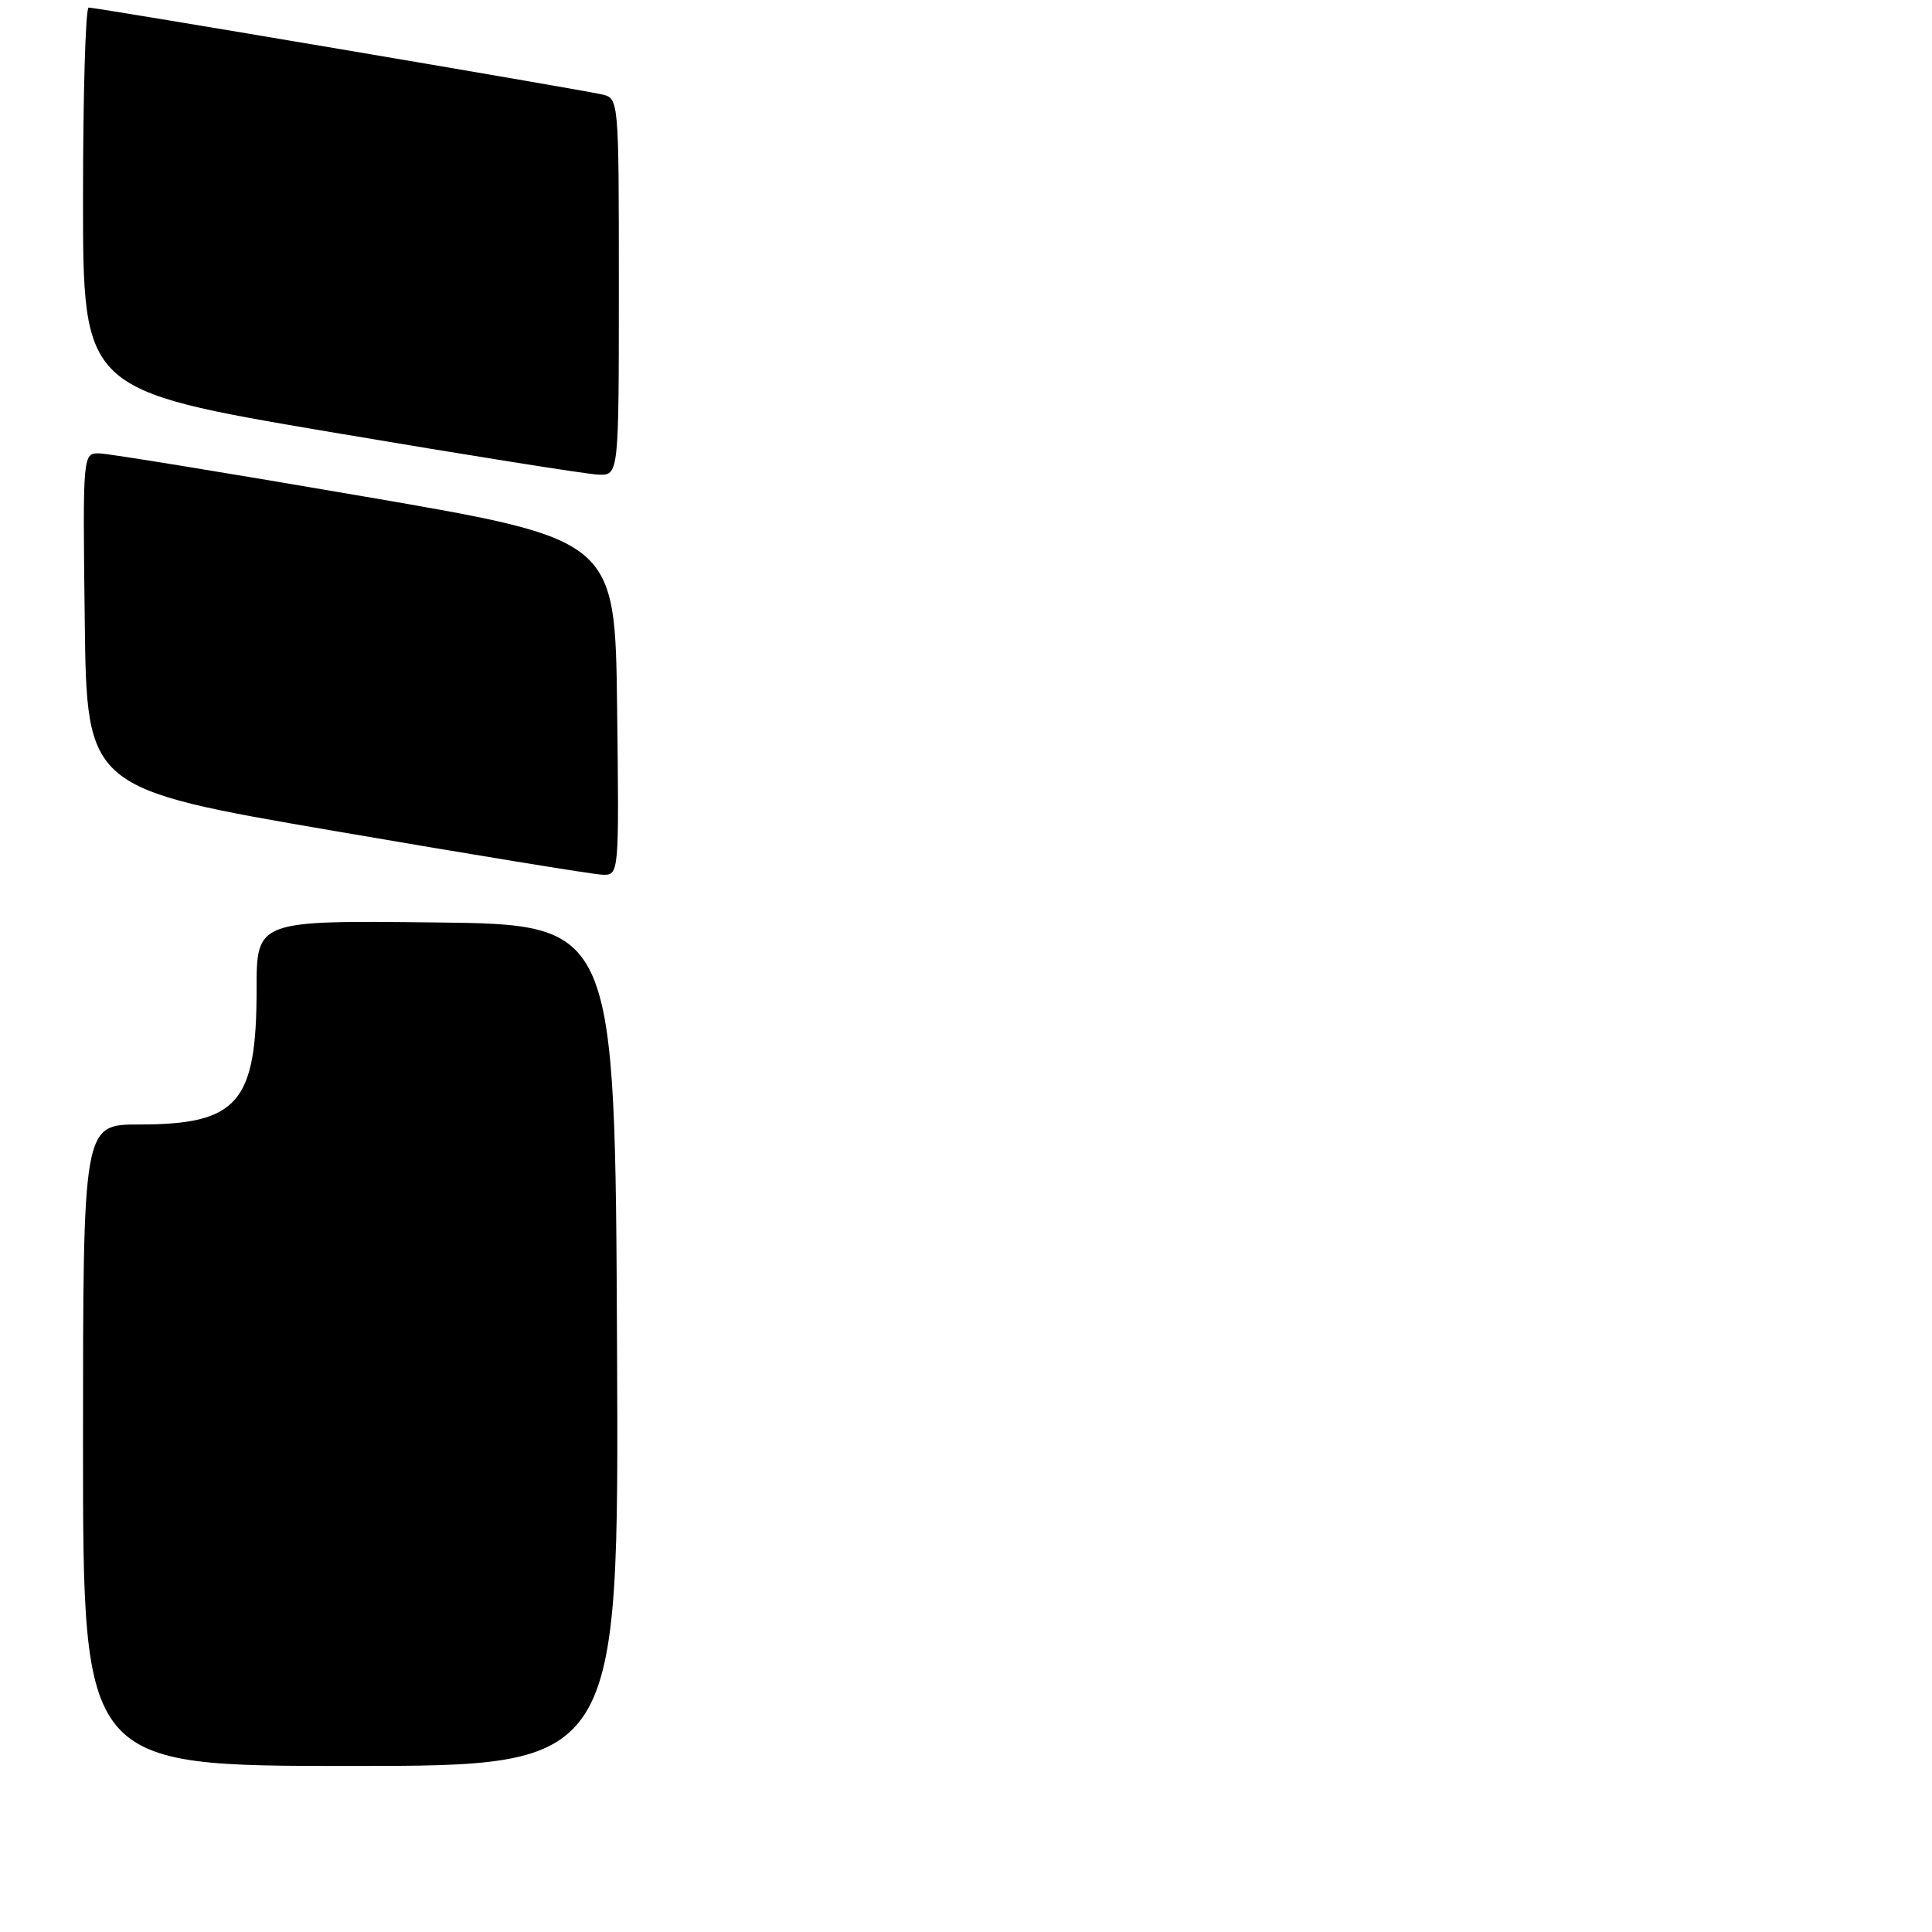 <?xml version="1.0" encoding="UTF-8" standalone="no"?>
<!DOCTYPE svg PUBLIC "-//W3C//DTD SVG 1.1//EN" "http://www.w3.org/Graphics/SVG/1.1/DTD/svg11.dtd" >
<svg xmlns="http://www.w3.org/2000/svg" xmlns:xlink="http://www.w3.org/1999/xlink" version="1.1" viewBox="0 0 256 256">
 <g >
 <path fill="currentColor"
d=" M 81.76 178.25 C 81.50 122.50 81.50 122.50 57.75 122.23 C 34.00 121.96 34.00 121.96 34.00 131.08 C 34.00 146.14 31.52 149.00 18.45 149.00 C 11.00 149.00 11.00 149.00 11.00 191.50 C 11.00 234.00 11.00 234.00 46.51 234.00 C 82.02 234.00 82.02 234.00 81.76 178.25 Z  M 81.77 93.75 C 81.50 71.50 81.50 71.50 48.50 65.83 C 30.35 62.71 14.48 60.12 13.23 60.08 C 10.96 60.00 10.96 60.00 11.23 82.24 C 11.50 104.48 11.50 104.48 44.50 110.14 C 62.65 113.26 78.52 115.85 79.77 115.90 C 82.04 116.00 82.04 116.00 81.77 93.75 Z  M 82.00 38.02 C 82.00 13.04 82.00 13.04 79.75 12.51 C 77.09 11.88 12.84 1.01 11.75 1.00 C 11.34 1.00 11.00 12.40 11.00 26.34 C 11.00 51.69 11.00 51.69 43.75 57.24 C 61.76 60.29 77.74 62.83 79.25 62.89 C 82.00 63.00 82.00 63.00 82.00 38.02 Z "/>
</g>
</svg>